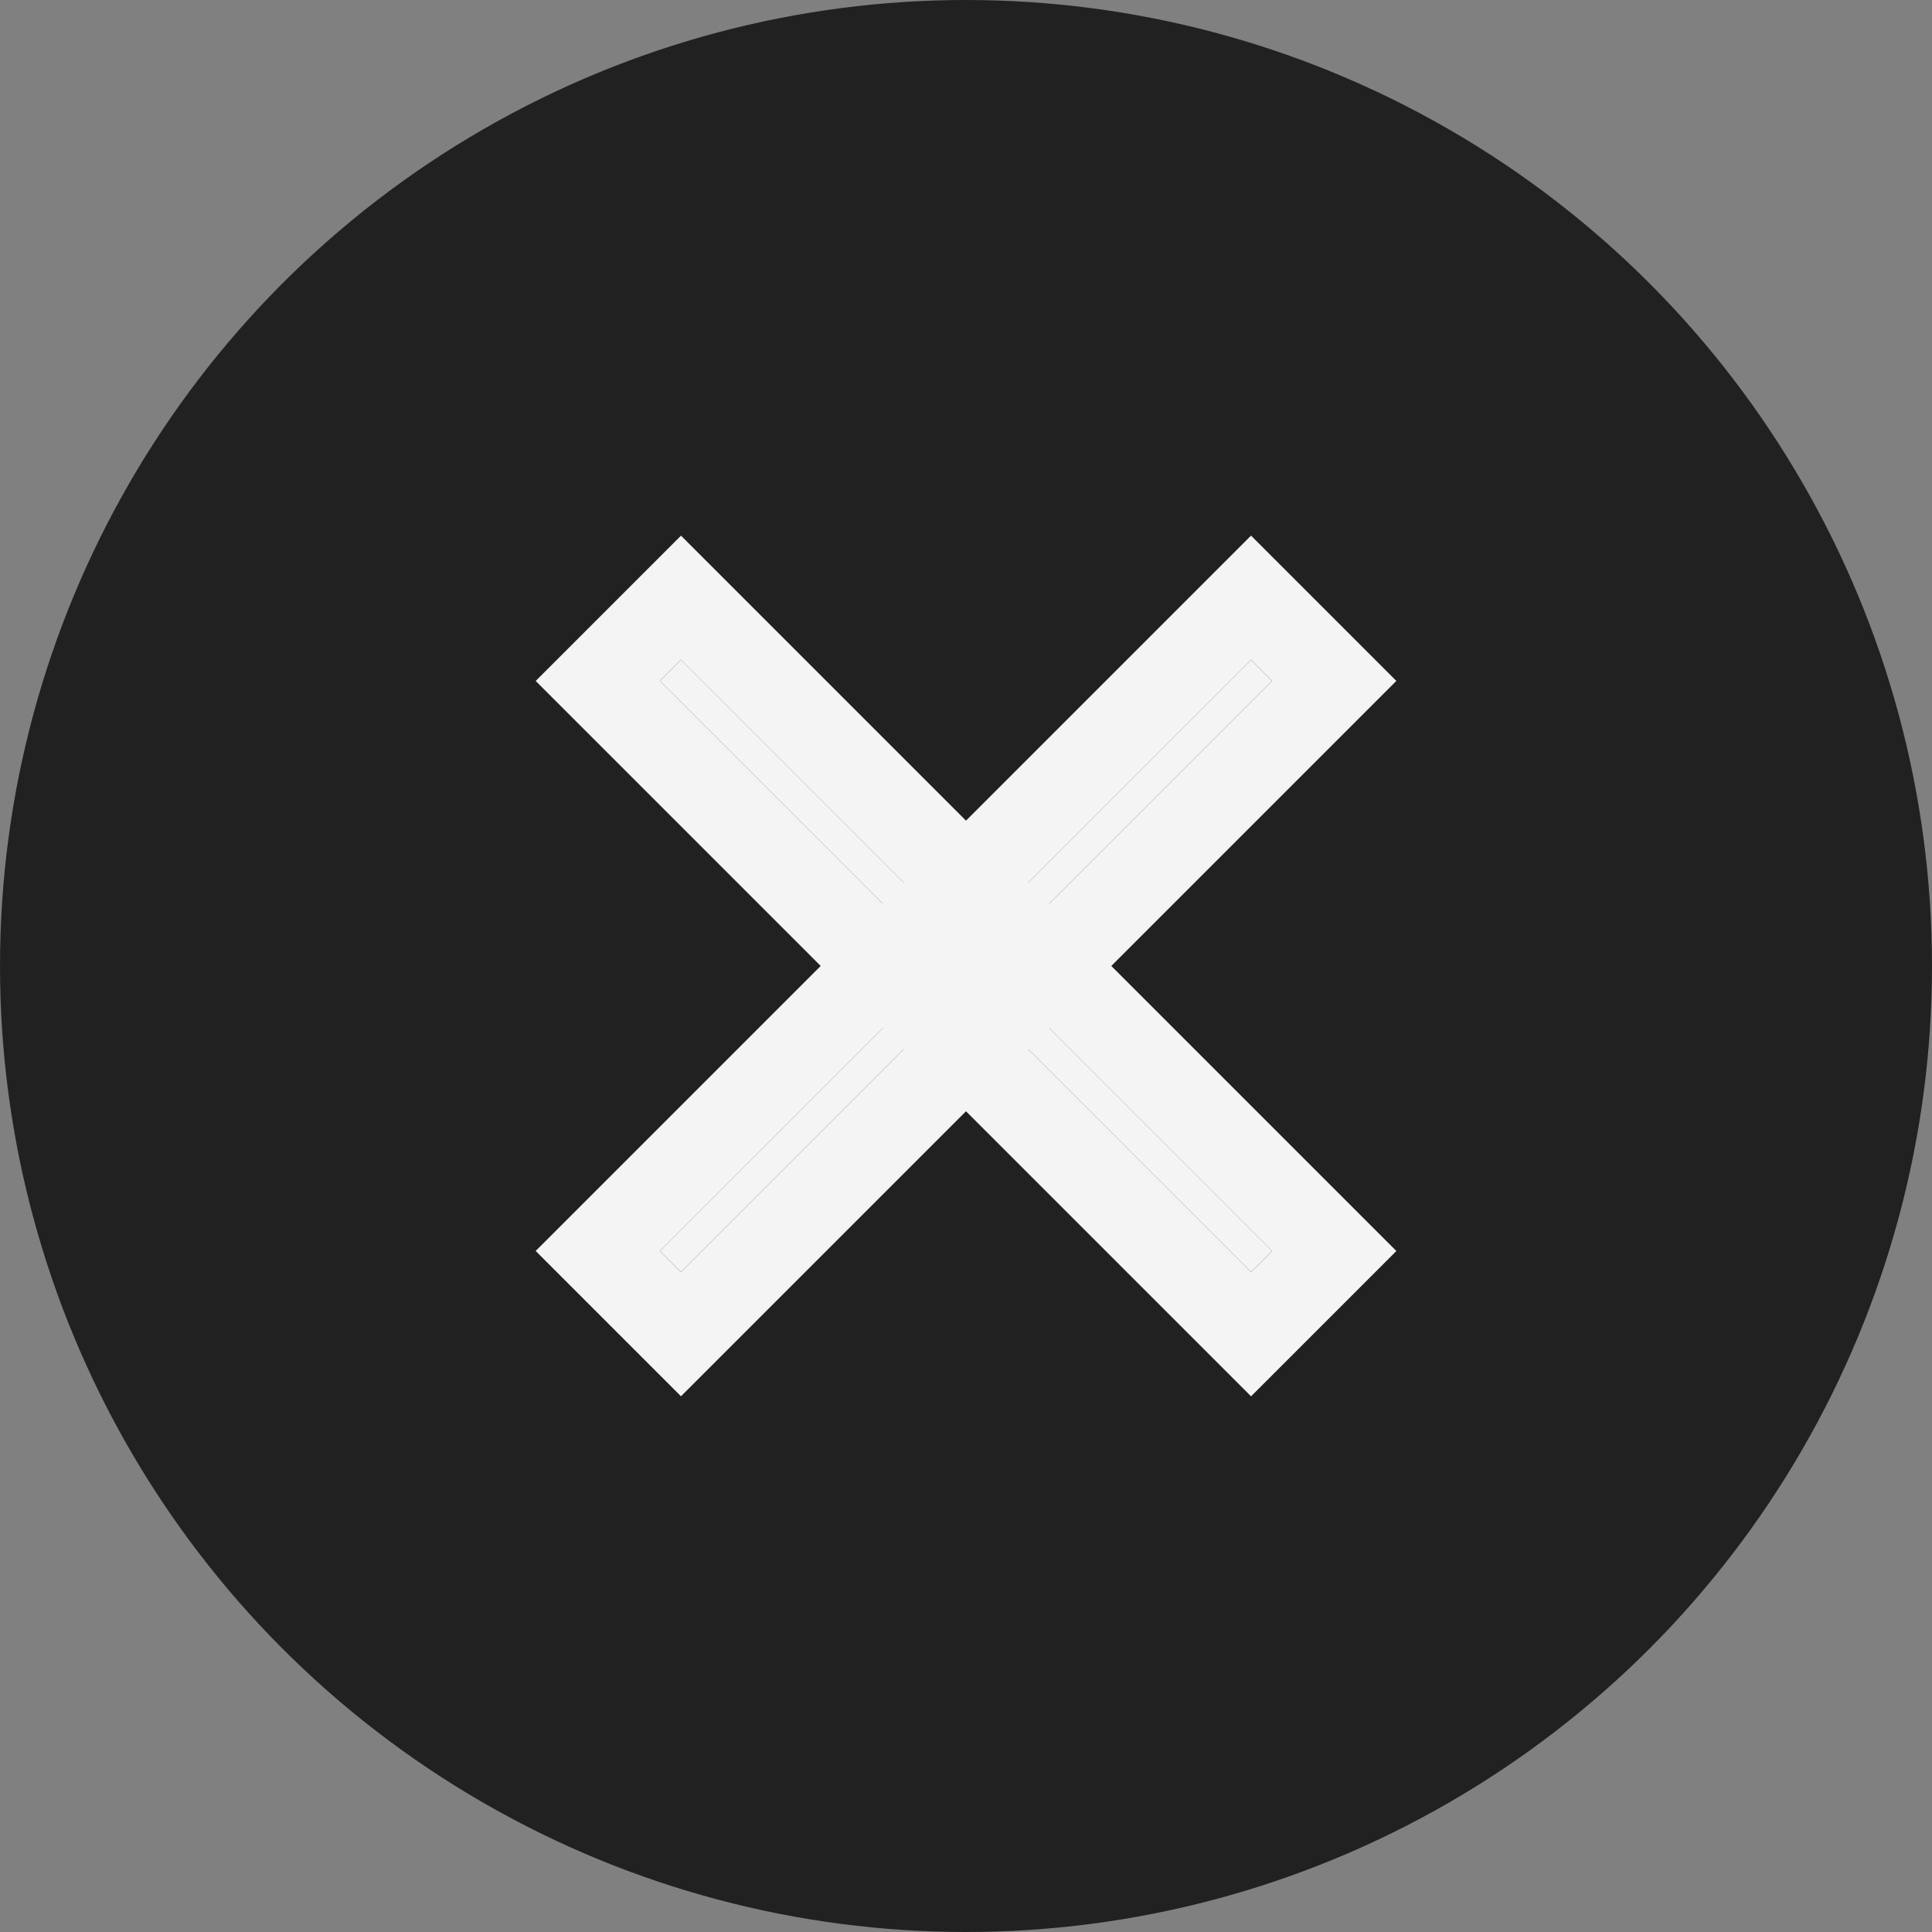 <svg xmlns="http://www.w3.org/2000/svg" width="22" height="22" viewBox="0 0 22 22">
  <rect x="0" y="0" width="22" height="22" fill="#808080" stroke="none"/>
  <g id="Component_41" data-name="Component 41" transform="translate(-0.88 -19.88)">
    <circle id="Ellipse_1" data-name="Ellipse 1" cx="11" cy="11" r="11" transform="translate(0.88 19.88)" fill="#212121"/>
    <g id="Rectangle_2" data-name="Rectangle 2" transform="translate(15.126 34.366) rotate(-135)" fill="#f4f4f4" stroke="#f4f4f4" stroke-width="1">
      <rect width="9.52" height="0.34" stroke="none"/>
      <rect x="-0.5" y="-0.5" width="10.52" height="1.34" fill="none"/>
    </g>
    <g id="Rectangle_21" data-name="Rectangle 21" transform="translate(8.394 34.125) rotate(-45)" fill="#f4f4f4" stroke="#f4f4f4" stroke-width="1">
      <rect width="9.52" height="0.34" stroke="none"/>
      <rect x="-0.5" y="-0.5" width="10.52" height="1.34" fill="none"/>
    </g>
  </g>
</svg>
